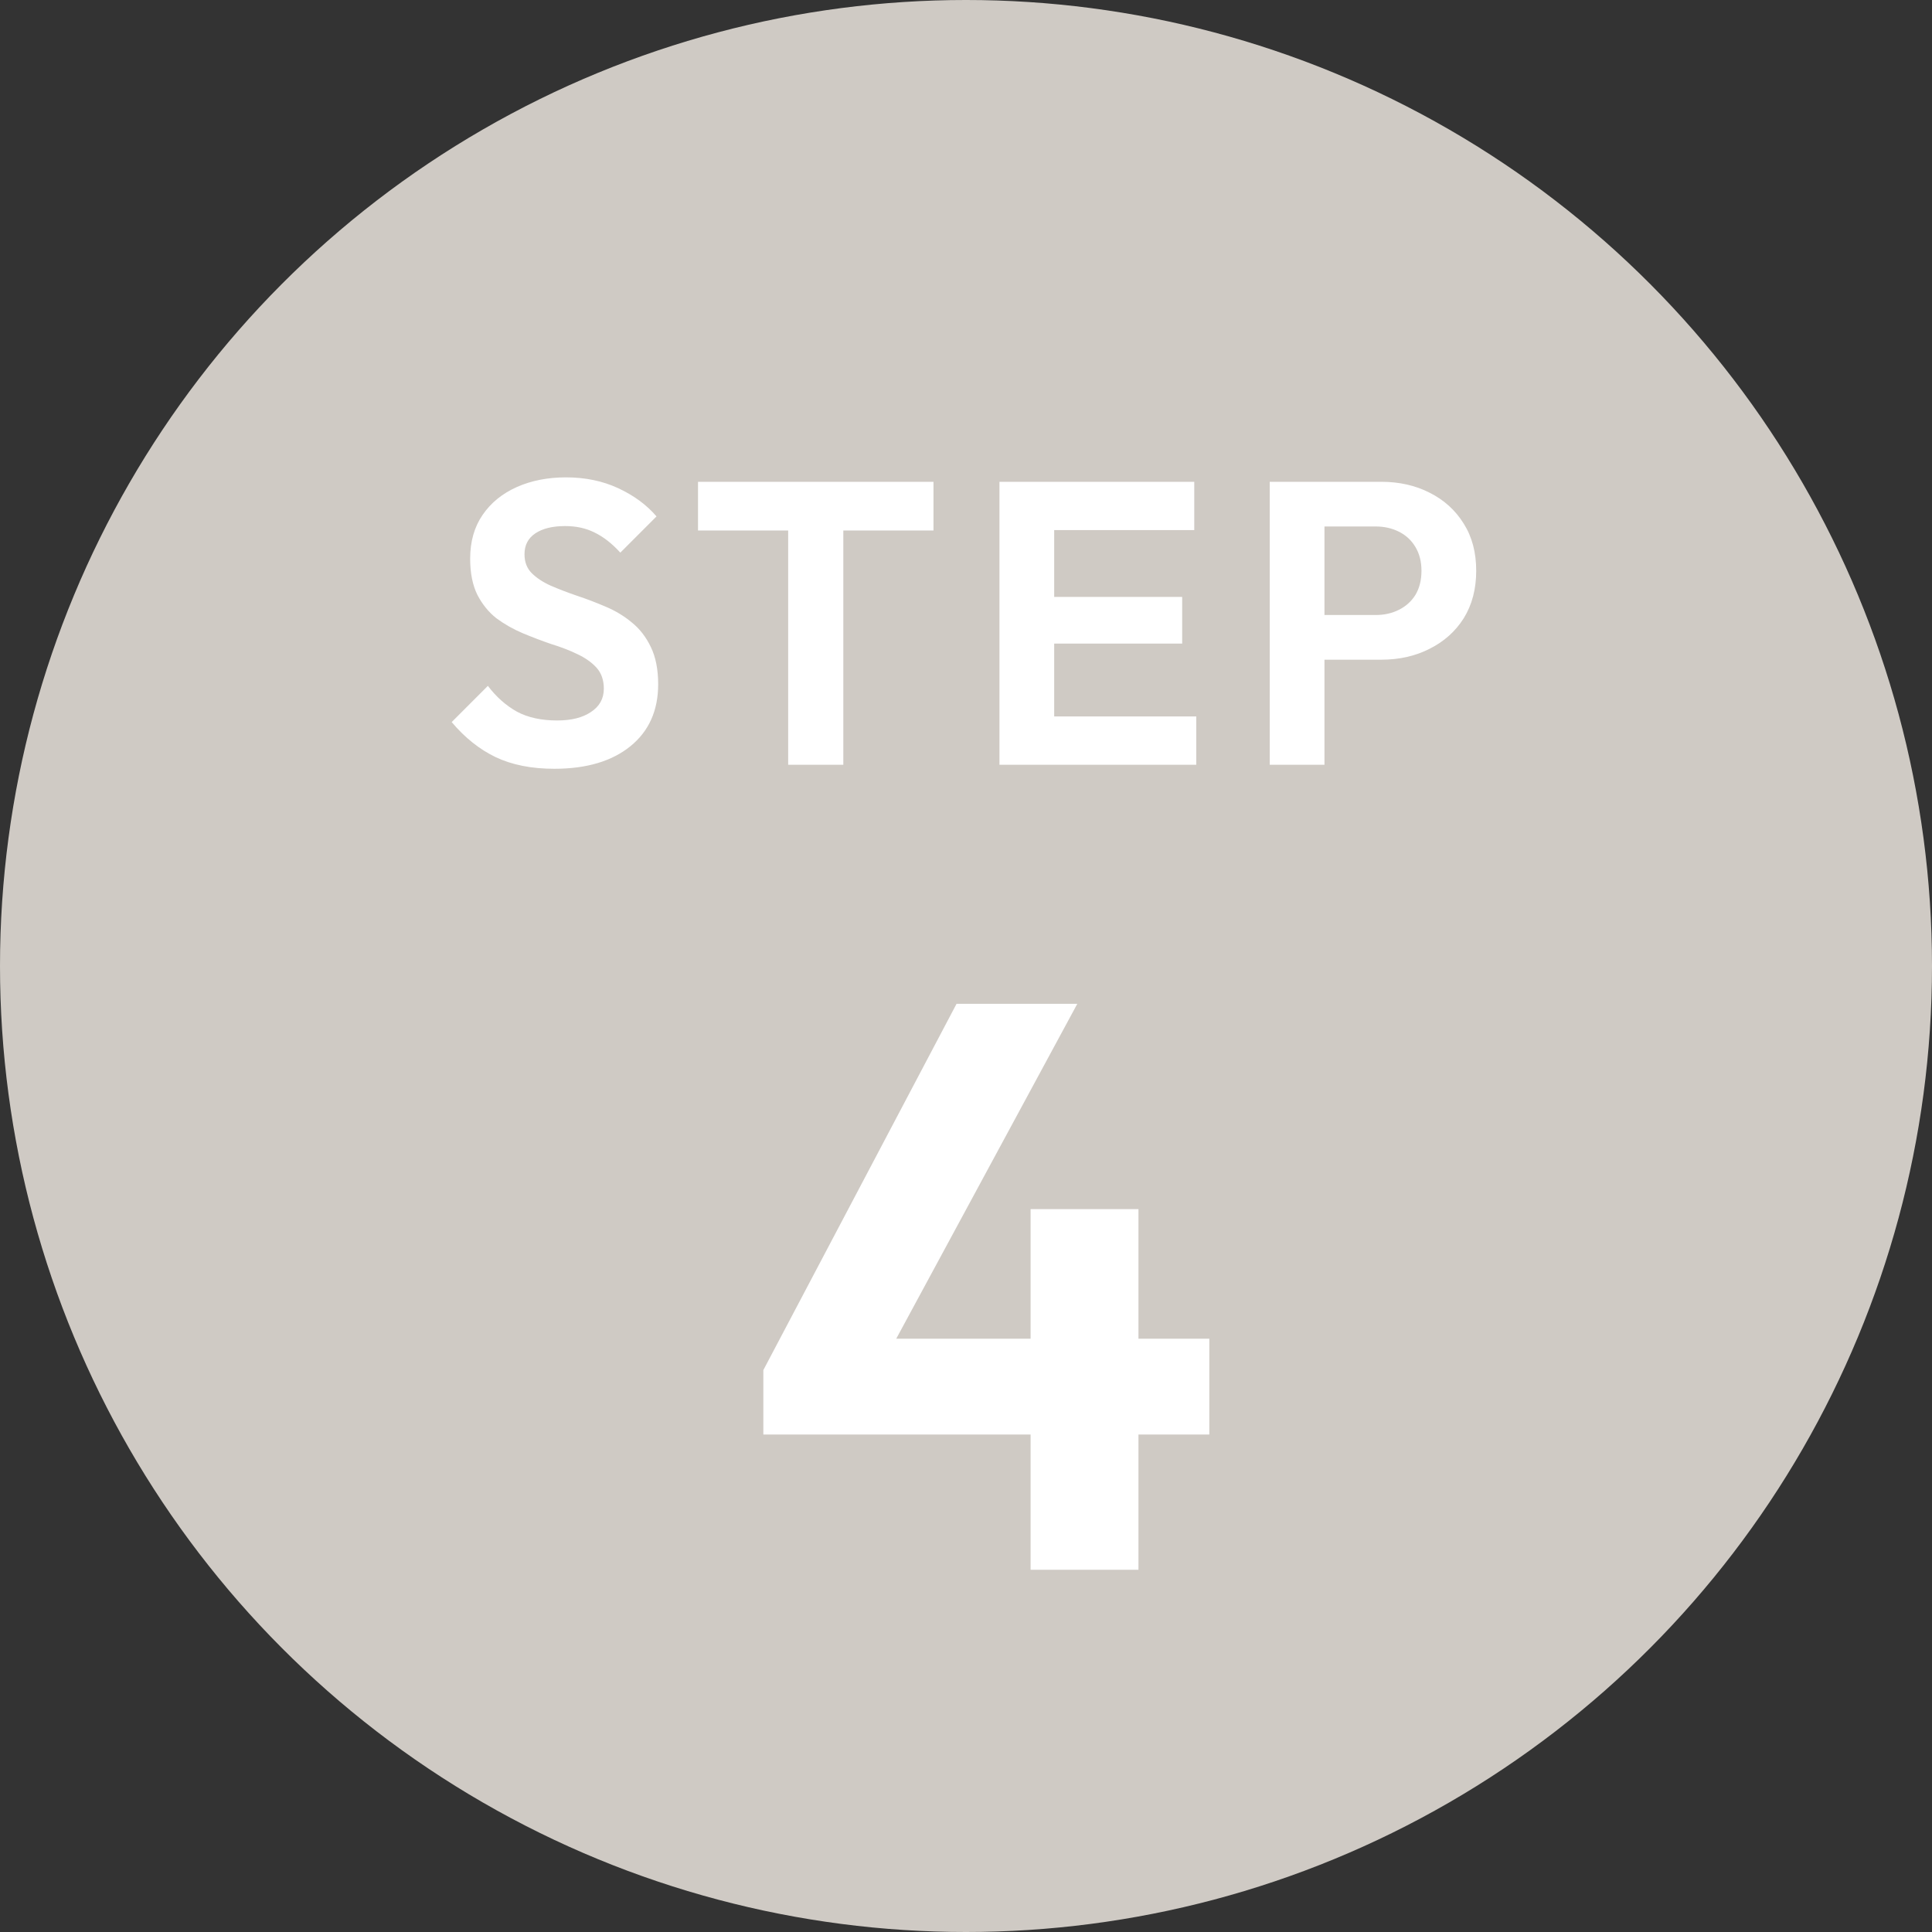 <svg width="48" height="48" viewBox="0 0 48 48" fill="none" xmlns="http://www.w3.org/2000/svg">
<rect x="0" y="0" width="48" height="48" fill="#333333" stroke="none"/>
<circle cx="24" cy="24" r="24" fill="#CFCAC4"/>
<path d="M18.965 34.04L23.765 24.94H26.765L21.845 34.04H18.965ZM18.965 35.64V34.04L19.965 33.26H30.045V35.64H18.965ZM25.605 39V30.04H28.285V39H25.605Z" fill="white"/>
<path d="M13.771 19.1C13.205 19.1 12.718 19.003 12.312 18.81C11.912 18.617 11.548 18.327 11.222 17.94L12.121 17.04C12.328 17.313 12.568 17.527 12.841 17.68C13.115 17.827 13.448 17.9 13.841 17.9C14.195 17.9 14.475 17.83 14.681 17.69C14.895 17.55 15.002 17.357 15.002 17.11C15.002 16.897 14.941 16.723 14.822 16.59C14.701 16.457 14.541 16.343 14.341 16.25C14.148 16.157 13.931 16.073 13.691 16C13.458 15.92 13.222 15.83 12.982 15.73C12.748 15.63 12.531 15.507 12.332 15.36C12.138 15.207 11.982 15.013 11.861 14.78C11.742 14.54 11.681 14.24 11.681 13.88C11.681 13.453 11.785 13.09 11.992 12.79C12.198 12.49 12.482 12.26 12.841 12.1C13.201 11.94 13.608 11.86 14.062 11.86C14.541 11.86 14.975 11.95 15.361 12.13C15.748 12.31 16.065 12.543 16.311 12.83L15.412 13.73C15.205 13.503 14.992 13.337 14.771 13.23C14.558 13.123 14.315 13.07 14.041 13.07C13.728 13.07 13.482 13.13 13.302 13.25C13.121 13.37 13.031 13.543 13.031 13.77C13.031 13.963 13.091 14.12 13.211 14.24C13.332 14.36 13.488 14.463 13.681 14.55C13.882 14.637 14.098 14.72 14.332 14.8C14.572 14.88 14.808 14.97 15.041 15.07C15.281 15.17 15.498 15.3 15.691 15.46C15.892 15.62 16.052 15.827 16.172 16.08C16.291 16.327 16.352 16.633 16.352 17C16.352 17.653 16.122 18.167 15.662 18.54C15.201 18.913 14.572 19.1 13.771 19.1ZM19.582 19V12.12H20.952V19H19.582ZM17.342 13.18V11.97H23.192V13.18H17.342ZM24.831 19V11.97H26.191V19H24.831ZM25.831 19V17.8H29.721V19H25.831ZM25.831 15.99V14.83H29.371V15.99H25.831ZM25.831 13.17V11.97H29.671V13.17H25.831ZM32.546 16.39V15.28H34.176C34.39 15.28 34.583 15.237 34.756 15.15C34.93 15.063 35.066 14.94 35.166 14.78C35.266 14.613 35.316 14.413 35.316 14.18C35.316 13.953 35.266 13.757 35.166 13.59C35.066 13.423 34.93 13.297 34.756 13.21C34.583 13.123 34.39 13.08 34.176 13.08H32.546V11.97H34.316C34.763 11.97 35.163 12.06 35.516 12.24C35.876 12.42 36.16 12.677 36.366 13.01C36.573 13.337 36.676 13.727 36.676 14.18C36.676 14.633 36.573 15.027 36.366 15.36C36.16 15.687 35.876 15.94 35.516 16.12C35.163 16.3 34.763 16.39 34.316 16.39H32.546ZM31.546 19V11.97H32.906V19H31.546Z" fill="white"/>
</svg>

